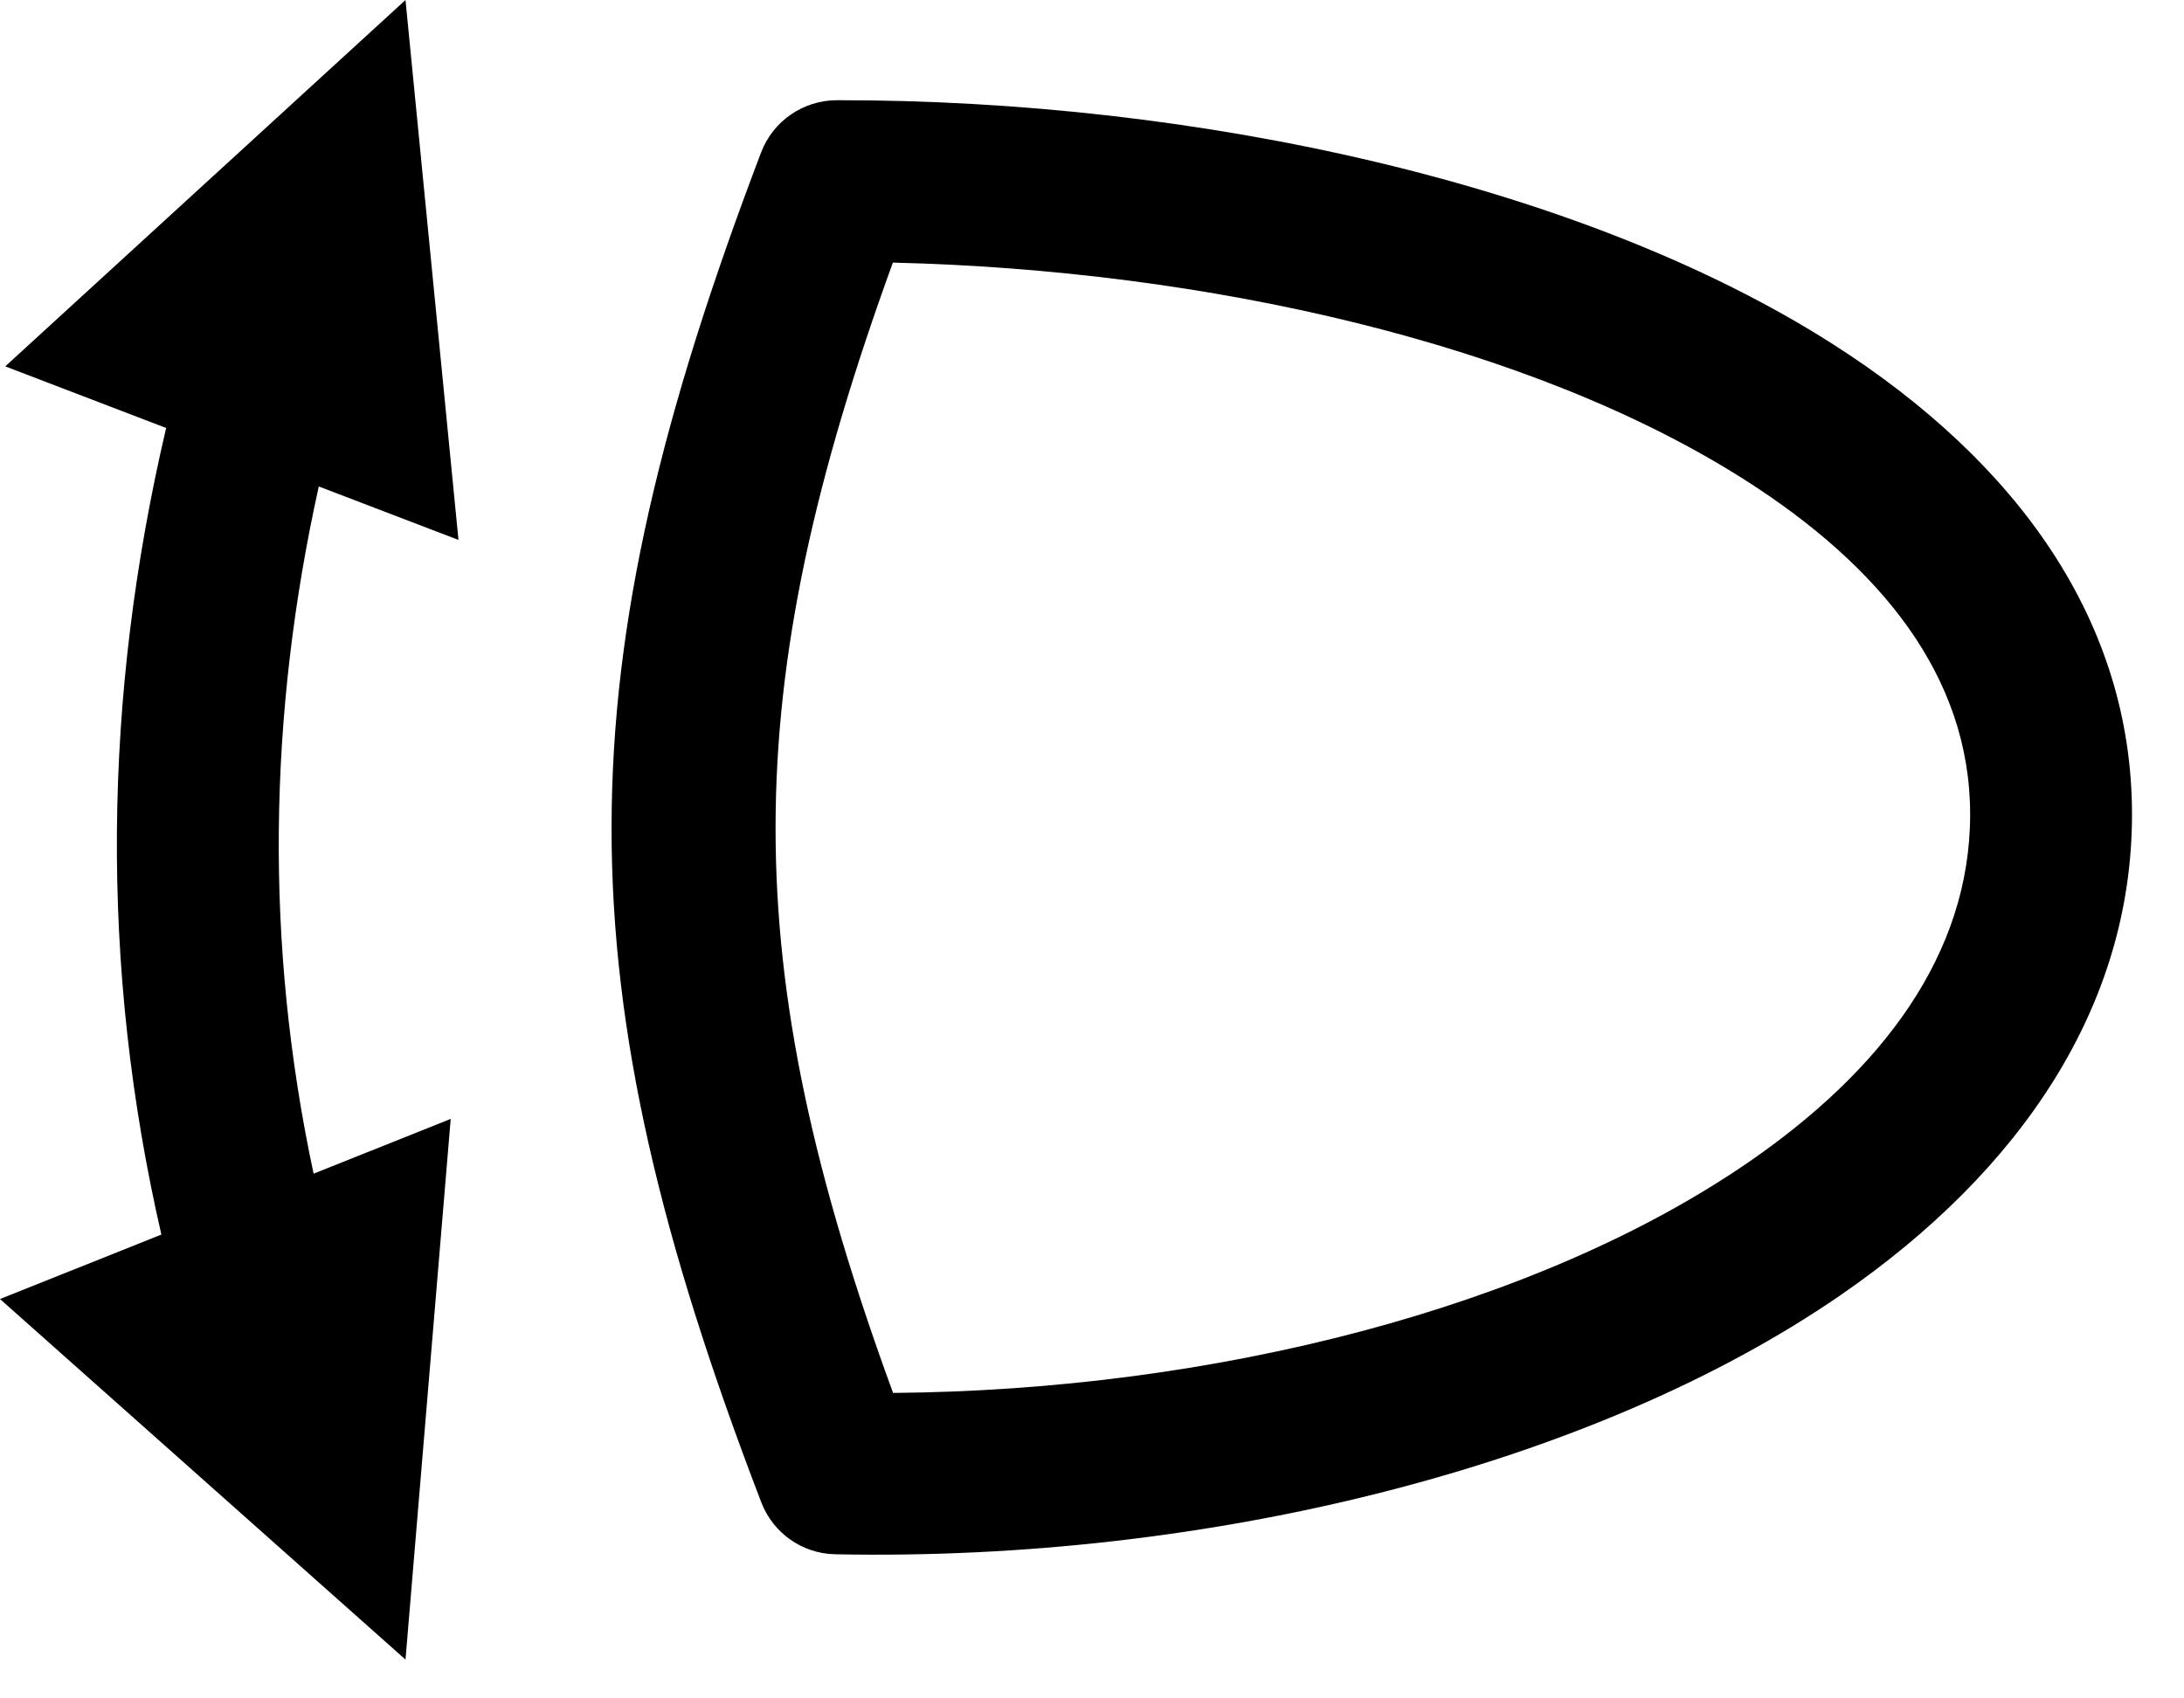 <?xml version="1.0" encoding="UTF-8" standalone="no"?>
<!DOCTYPE svg PUBLIC "-//W3C//DTD SVG 1.1//EN" "http://www.w3.org/Graphics/SVG/1.1/DTD/svg11.dtd">
<svg width="100%" height="100%" viewBox="0 0 27 21" version="1.1" xmlns="http://www.w3.org/2000/svg" xmlns:xlink="http://www.w3.org/1999/xlink" xml:space="preserve" xmlns:serif="http://www.serif.com/" style="fill-rule:evenodd;clip-rule:evenodd;stroke-linejoin:round;stroke-miterlimit:2;">
    <g transform="matrix(1,0,0,1,-6.04,-8.485)">
        <g transform="matrix(6.12441e-17,1,-0.867,5.30587e-17,163.439,-133.387)">
            <path d="M151.942,151.144C149.562,151.144 147.59,152.767 146.128,155.408C144.152,158.977 143.105,164.462 143.111,169.613C143.112,170.092 143.368,170.52 143.755,170.691C150.21,173.525 153.993,173.546 160.448,170.689C160.828,170.521 161.082,170.105 161.09,169.635C161.184,164.307 159.996,158.834 157.888,155.303C156.344,152.716 154.305,151.144 151.942,151.144ZM145.119,168.813C150.422,171.036 153.787,171.051 159.095,168.81C159.063,164.241 158.045,159.634 156.242,156.612C155.11,154.715 153.674,153.452 151.942,153.452C150.224,153.452 148.869,154.744 147.813,156.651C146.114,159.72 145.211,164.356 145.119,168.813Z" style="fill:currentColor;"/>
        </g>
        <path d="M8.094,13.777L6.105,13.015L11.053,8.485L11.708,15.161L9.981,14.5C9.354,17.332 9.312,20.165 9.917,22.997L11.612,22.32L11.053,29.005L6.04,24.547L8.035,23.75C7.27,20.425 7.315,17.101 8.094,13.777Z" style="fill:currentColor;"/>
    </g>
</svg>
